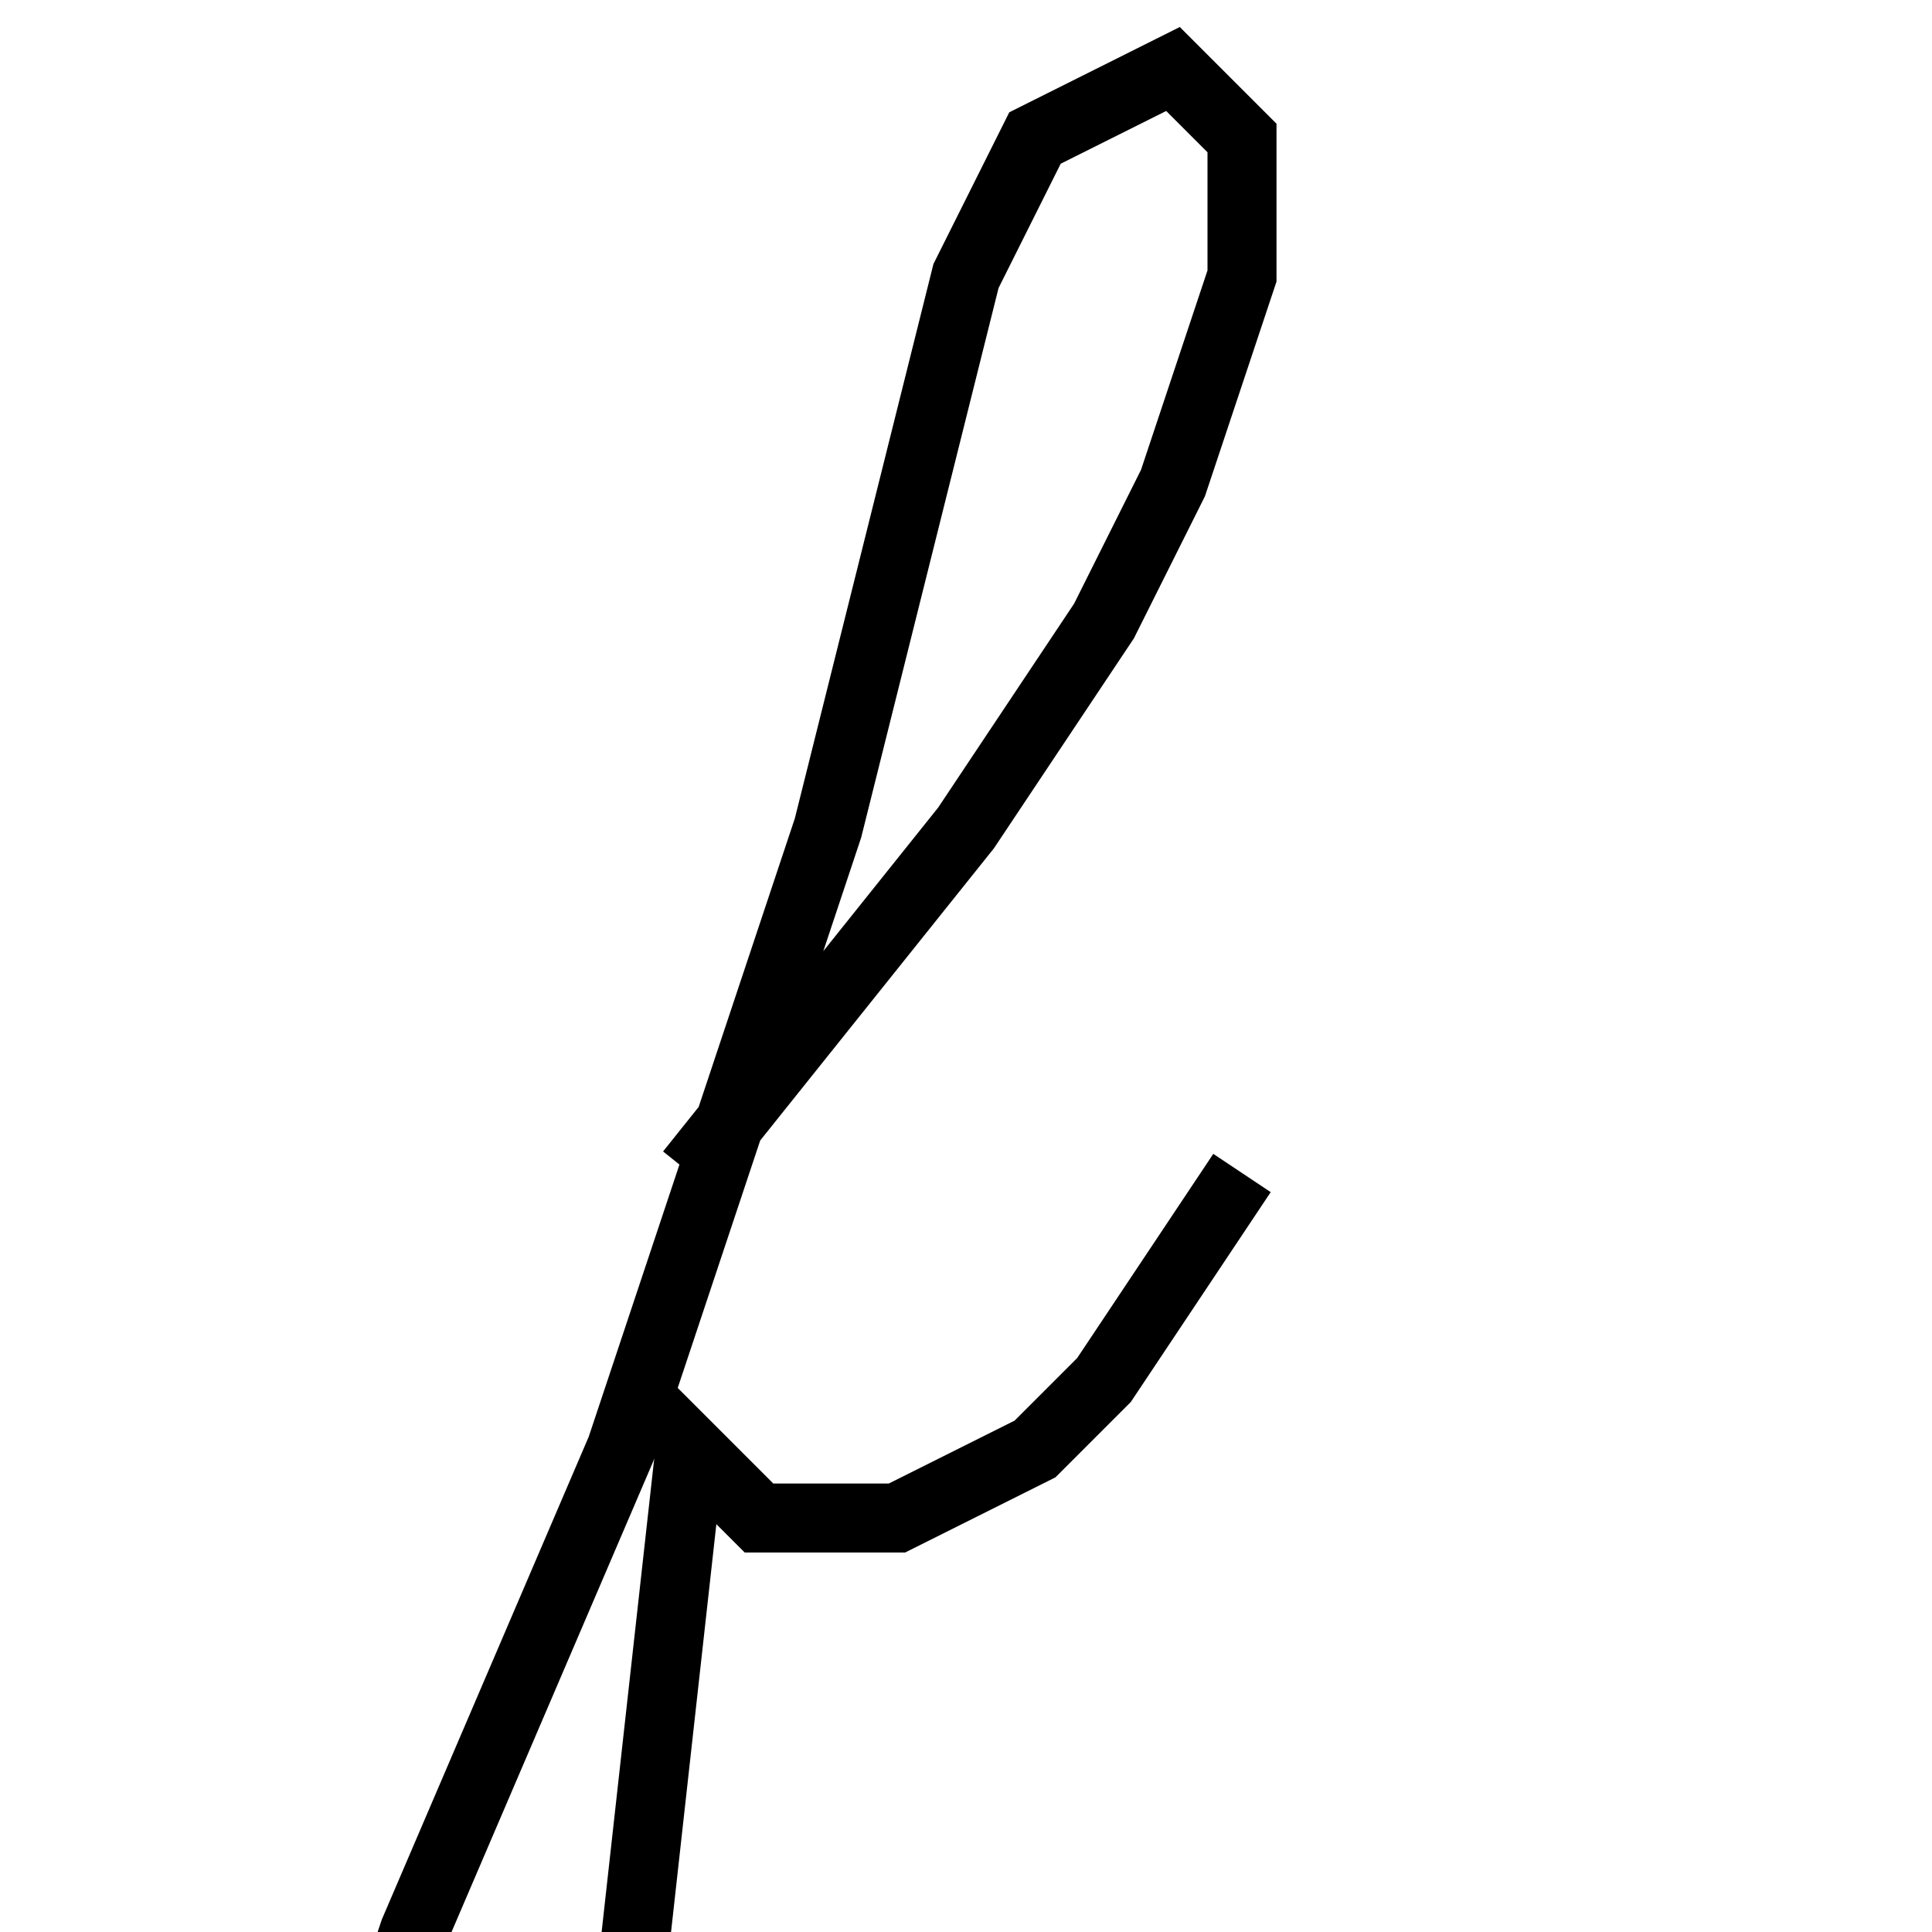 <svg xmlns='http://www.w3.org/2000/svg' 
xmlns:xlink='http://www.w3.org/1999/xlink' 
viewBox = '-13 -13 28 28' >
<path d = '
	M -3, 4
	L 1, -1
	L 3, -4
	L 4, -6
	L 5, -9
	L 5, -11
	L 4, -12
	L 2, -11
	L 1, -9
	L -1, -1
	L -4, 8
	L -7, 15
	L -8, 18
	L -8, 20
	L -7, 21
	L -5, 20
	L -4, 17
	L -3, 8
	L -2, 9
	L 0, 9
	L 2, 8
	L 3, 7
	L 5, 4

' fill='none' stroke='black' />
</svg>